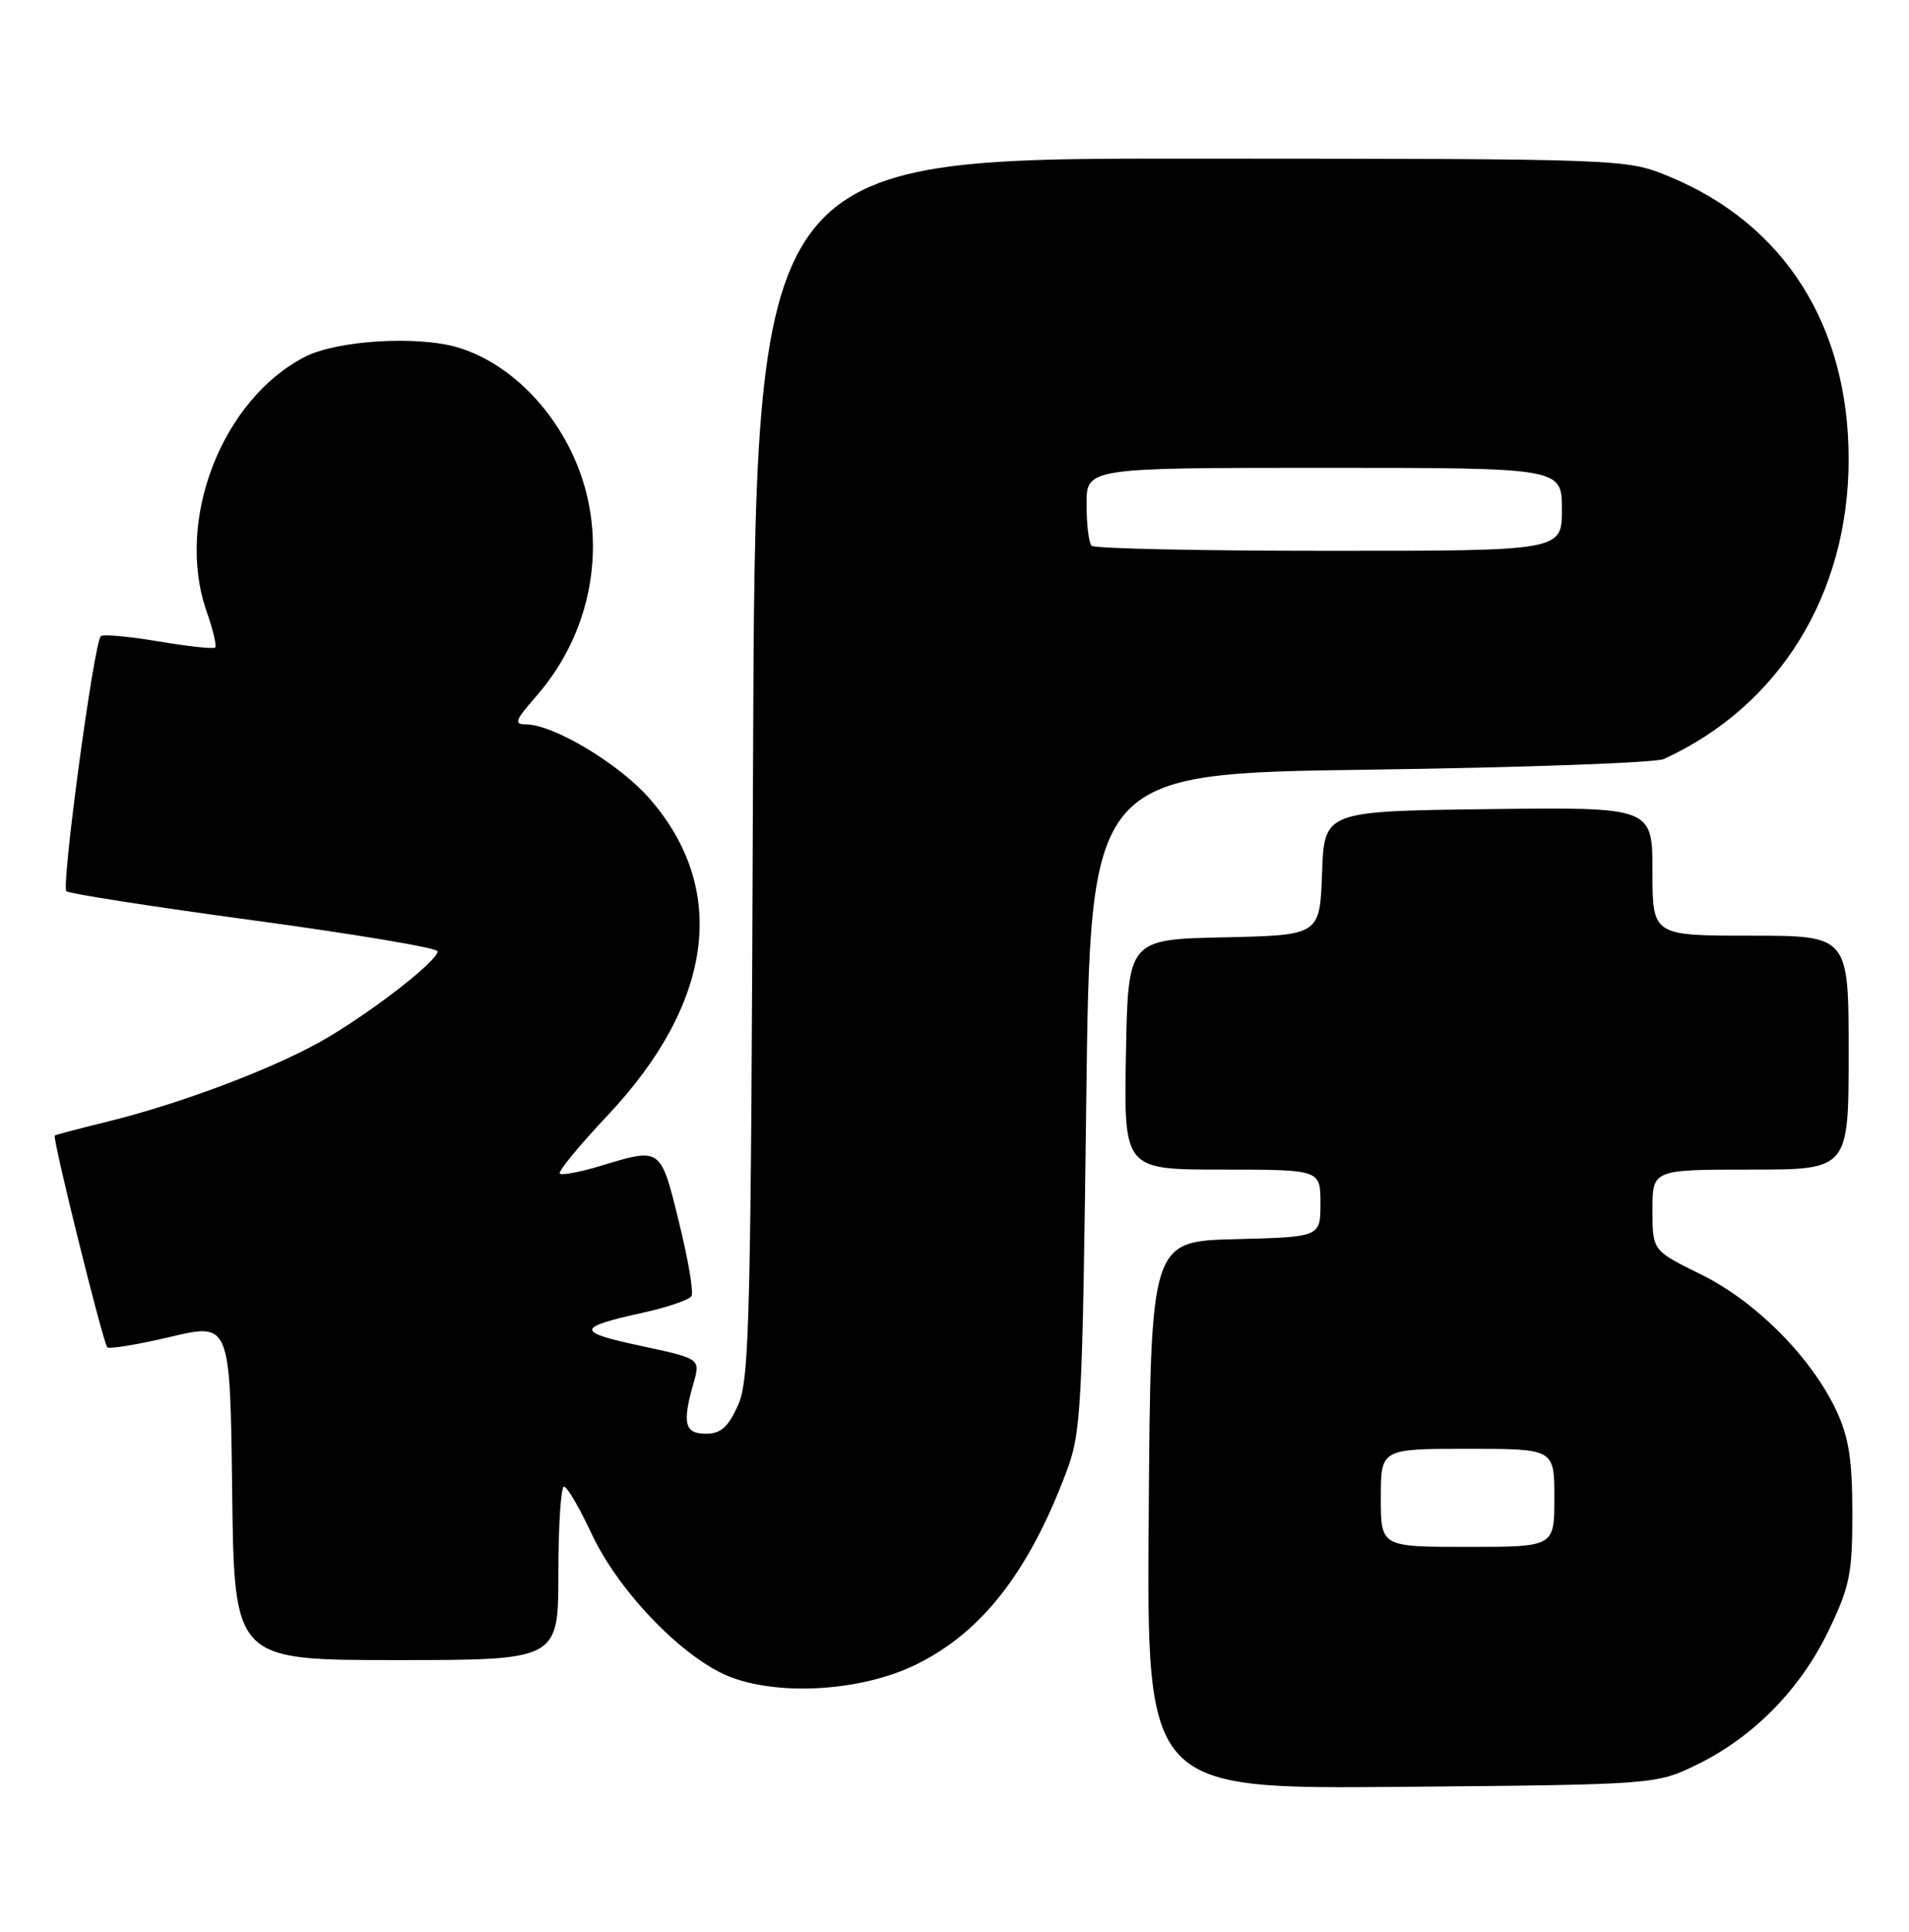 <?xml version="1.0" encoding="UTF-8" standalone="no"?>
<!DOCTYPE svg PUBLIC "-//W3C//DTD SVG 1.1//EN" "http://www.w3.org/Graphics/SVG/1.1/DTD/svg11.dtd" >
<svg xmlns="http://www.w3.org/2000/svg" xmlns:xlink="http://www.w3.org/1999/xlink" version="1.1" viewBox="0 0 253 256">
 <g >
 <path fill="currentColor"
d=" M 225.01 233.80 C 232.48 230.12 238.66 223.80 242.39 216.00 C 245.16 210.21 245.50 208.51 245.49 200.50 C 245.49 193.47 245.03 190.51 243.40 187.00 C 240.10 179.92 232.72 172.48 225.43 168.89 C 219.00 165.73 219.00 165.73 219.00 160.36 C 219.00 155.00 219.00 155.00 232.00 155.00 C 245.00 155.00 245.00 155.00 245.00 139.50 C 245.00 124.00 245.00 124.00 232.00 124.00 C 219.00 124.00 219.00 124.00 219.00 115.48 C 219.00 106.96 219.00 106.96 197.25 107.23 C 175.50 107.50 175.50 107.50 175.21 115.72 C 174.92 123.94 174.92 123.94 162.21 124.22 C 149.50 124.50 149.50 124.50 149.22 139.75 C 148.95 155.00 148.95 155.00 161.97 155.00 C 175.00 155.00 175.00 155.00 175.00 159.47 C 175.00 163.93 175.00 163.93 163.75 164.22 C 152.50 164.50 152.50 164.50 152.24 200.80 C 151.97 237.10 151.97 237.10 185.74 236.80 C 219.50 236.50 219.50 236.50 225.01 233.80 Z  M 121.39 220.60 C 130.11 216.33 136.32 208.37 141.33 195.05 C 143.30 189.83 143.45 186.92 143.96 146.00 C 144.50 102.50 144.50 102.50 181.50 102.00 C 201.85 101.72 219.40 101.09 220.50 100.59 C 235.83 93.59 245.00 78.73 245.00 60.86 C 245.00 43.11 236.46 29.67 221.18 23.38 C 215.50 21.05 215.50 21.05 157.80 21.02 C 100.10 21.00 100.10 21.00 99.80 101.75 C 99.53 175.20 99.35 182.84 97.80 186.25 C 96.48 189.16 95.53 190.00 93.55 190.00 C 90.72 190.00 90.39 188.62 91.92 183.28 C 92.84 180.06 92.84 180.06 84.87 178.35 C 76.26 176.50 76.31 175.93 85.30 173.94 C 88.48 173.24 91.34 172.26 91.64 171.77 C 91.95 171.28 91.20 166.86 89.98 161.94 C 87.53 151.99 87.64 152.07 79.59 154.51 C 76.88 155.33 74.45 155.79 74.19 155.53 C 73.93 155.26 76.76 151.82 80.48 147.87 C 94.60 132.90 96.59 117.77 86.01 105.75 C 81.99 101.18 73.32 96.00 69.70 96.00 C 68.07 96.00 68.26 95.47 71.04 92.30 C 79.02 83.21 80.85 70.34 75.66 59.74 C 72.32 52.92 66.54 47.69 60.44 45.98 C 54.99 44.46 44.56 45.14 40.39 47.30 C 29.39 52.98 23.21 68.97 27.36 80.96 C 28.22 83.41 28.74 85.60 28.52 85.81 C 28.31 86.03 24.92 85.66 21.00 85.00 C 17.08 84.34 13.64 84.03 13.36 84.31 C 12.44 85.23 8.09 117.49 8.80 118.11 C 9.19 118.44 20.41 120.19 33.75 121.99 C 47.09 123.80 58.00 125.63 58.00 126.07 C 58.00 127.28 50.16 133.45 43.63 137.38 C 37.21 141.24 24.45 146.13 14.18 148.66 C 10.51 149.56 7.39 150.38 7.26 150.48 C 6.90 150.74 13.66 177.99 14.22 178.55 C 14.48 178.81 18.25 178.19 22.60 177.16 C 30.50 175.30 30.50 175.30 30.77 197.65 C 31.04 220.00 31.04 220.00 52.52 220.00 C 74.00 220.00 74.00 220.00 74.00 208.50 C 74.00 202.18 74.34 197.00 74.75 197.01 C 75.16 197.02 76.80 199.82 78.39 203.23 C 82.03 211.05 90.81 220.05 97.00 222.32 C 103.75 224.79 114.36 224.04 121.39 220.60 Z  M 183.00 198.50 C 183.00 192.00 183.00 192.00 194.50 192.00 C 206.00 192.00 206.00 192.00 206.00 198.50 C 206.00 205.00 206.00 205.00 194.50 205.00 C 183.00 205.00 183.00 205.00 183.00 198.50 Z  M 144.67 72.33 C 144.30 71.97 144.00 69.49 144.00 66.83 C 144.00 62.00 144.00 62.00 175.50 62.00 C 207.00 62.00 207.00 62.00 207.00 67.50 C 207.00 73.00 207.00 73.00 176.17 73.00 C 159.21 73.00 145.03 72.70 144.67 72.33 Z "/>
</g>
</svg>
